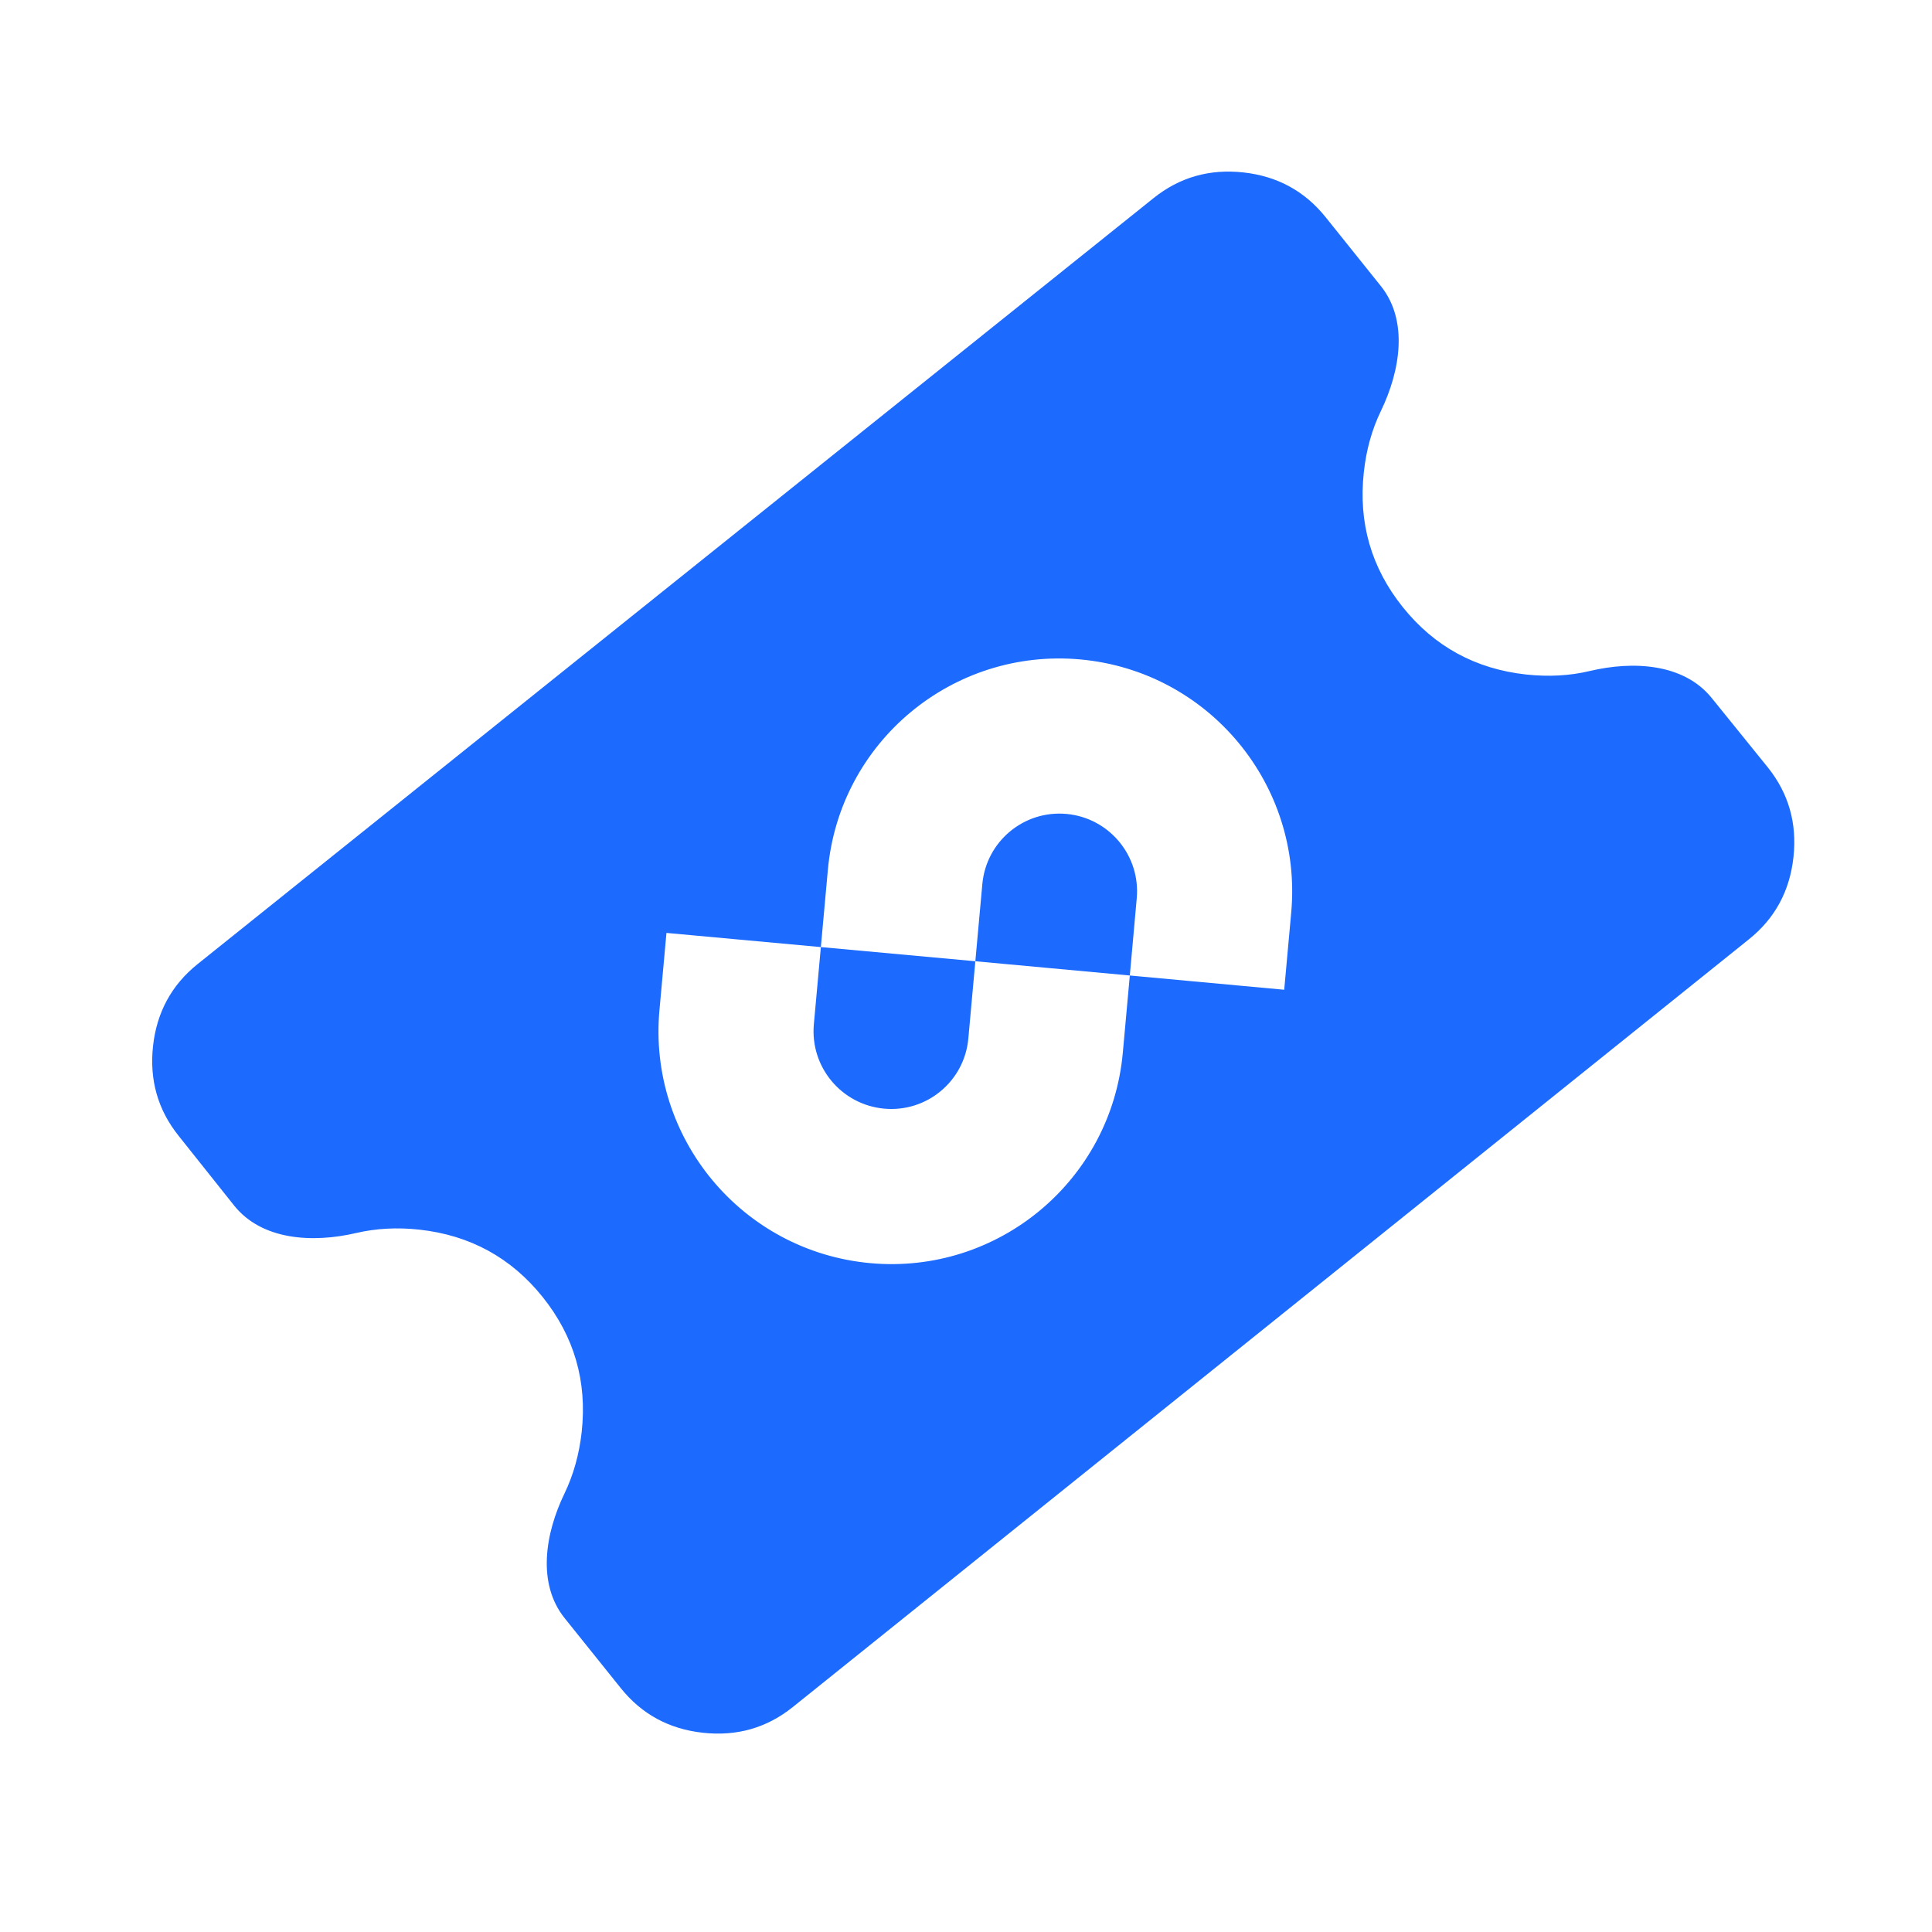 <svg width="24" height="24" viewBox="0 0 24 24" fill="none" xmlns="http://www.w3.org/2000/svg">
<path fill-rule="evenodd" clip-rule="evenodd" d="M21.262 8.669L21.96 9.532C22.219 9.855 22.325 10.227 22.279 10.648C22.233 11.069 22.049 11.409 21.726 11.668L9.848 21.206C9.525 21.465 9.153 21.571 8.732 21.525C8.311 21.479 7.971 21.294 7.712 20.971L7.014 20.101C6.669 19.671 6.772 19.048 7.013 18.551C7.124 18.32 7.195 18.066 7.226 17.789C7.295 17.16 7.133 16.601 6.741 16.112C6.349 15.623 5.838 15.344 5.209 15.275C4.934 15.245 4.672 15.259 4.424 15.317C3.884 15.443 3.252 15.408 2.907 14.974L2.22 14.111C1.961 13.788 1.855 13.416 1.901 12.995C1.947 12.575 2.132 12.235 2.455 11.976L14.33 2.461C14.653 2.202 15.025 2.096 15.446 2.142C15.866 2.188 16.206 2.373 16.466 2.696L17.153 3.553C17.498 3.983 17.395 4.606 17.155 5.103C17.043 5.334 16.972 5.588 16.942 5.865C16.873 6.494 17.034 7.053 17.426 7.542C17.818 8.031 18.329 8.31 18.958 8.379C19.236 8.409 19.501 8.395 19.751 8.335C20.287 8.208 20.915 8.241 21.262 8.669ZM13.249 10.111C13.779 10.16 14.169 10.629 14.121 11.159L14.035 12.118L12.116 11.941L12.203 10.982C12.251 10.453 12.719 10.062 13.249 10.111ZM10.197 11.765L12.116 11.941L12.029 12.901C11.981 13.431 11.513 13.821 10.983 13.772C10.453 13.723 10.062 13.254 10.11 12.724L10.197 11.765ZM10.197 11.765L10.284 10.806C10.428 9.216 11.834 8.046 13.423 8.192C15.013 8.338 16.184 9.746 16.04 11.335L15.953 12.295L14.035 12.118L13.948 13.077C13.804 14.667 12.398 15.837 10.809 15.691C9.219 15.545 8.047 14.138 8.192 12.548L8.279 11.589L10.197 11.765Z" fill="#1D6AFF"/>
</svg>
